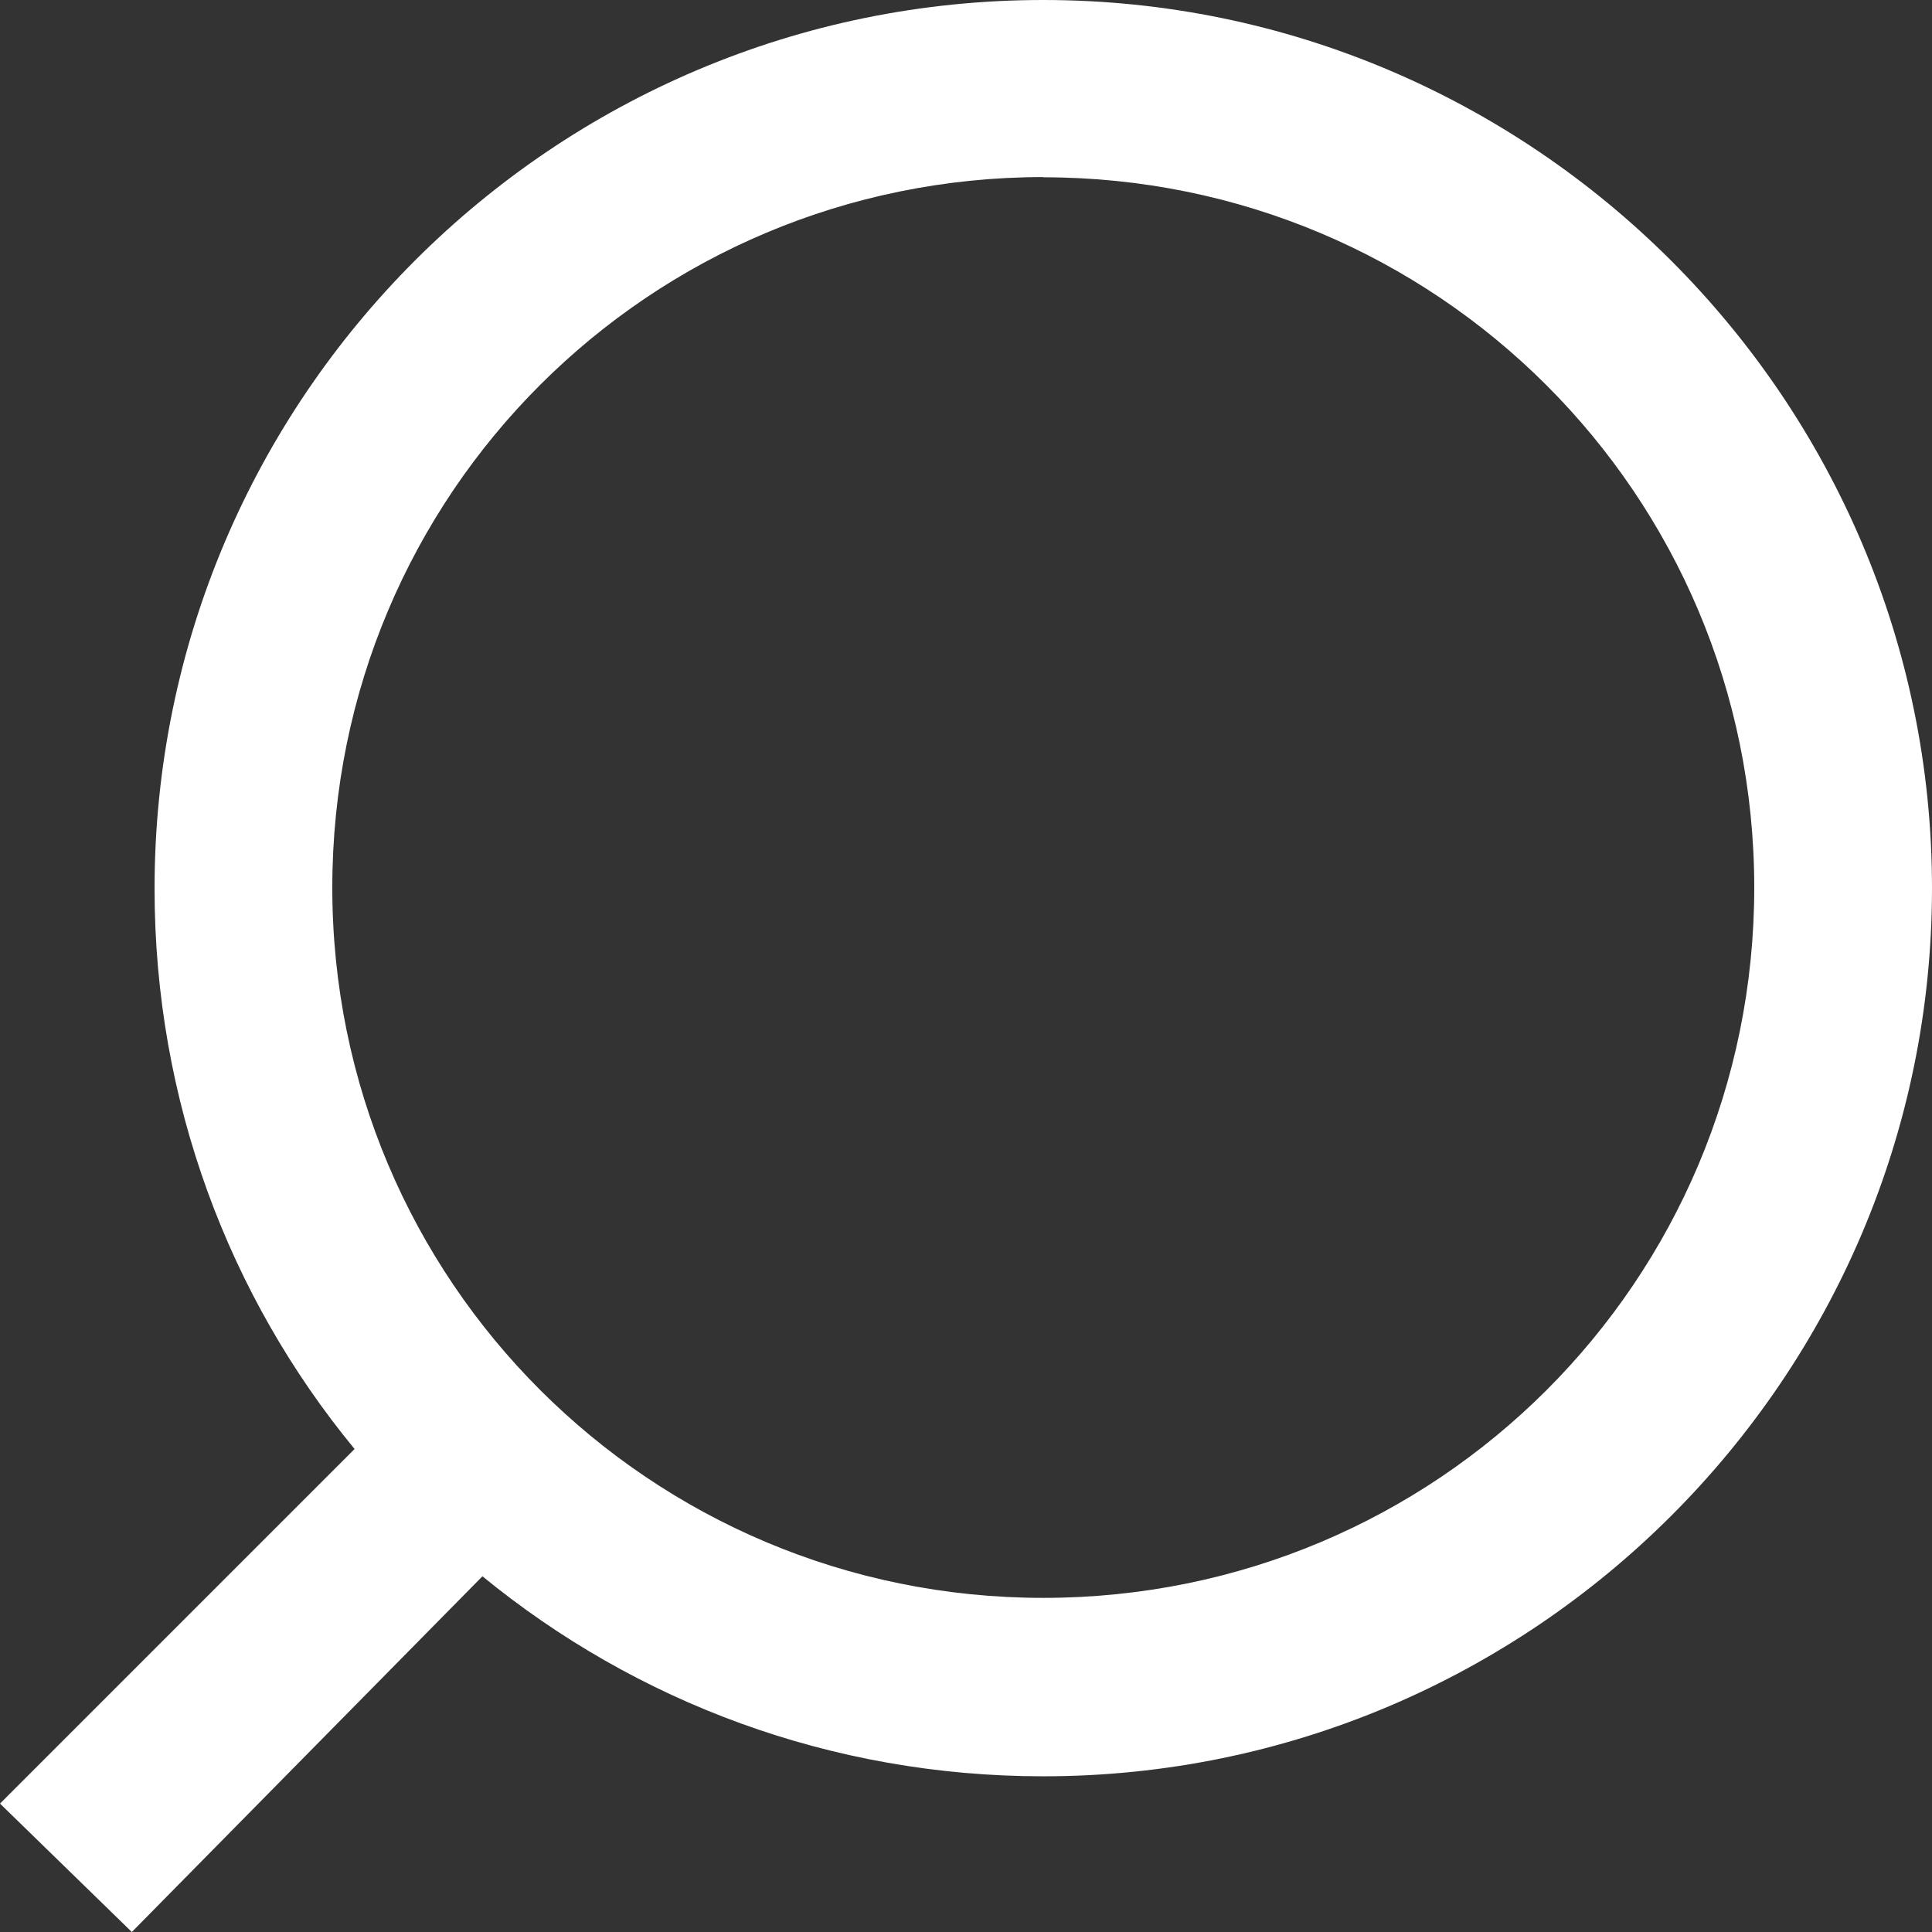 <svg xmlns="http://www.w3.org/2000/svg" fill="#fff" width="17" height="17" viewBox="0 0 17 17"><rect x="0" y="0" width="17" height="17" fill="#333333" stroke="none"/><path d="M 9.18,0 C 4.87,0 1.36,3.5 1.36,7.82 c 0,1.87 0.656,3.59 1.76,4.93 L 0,15.87 1.16,17 4.245,13.87 c 1.35,1.105 3.065,1.76 4.935,1.76 4.31,0 7.82,-3.51 7.82,-7.815 0,-4.3 -3.51,-7.815 -7.82,-7.815 z m 0,1.56 c 3.46,0 6.256,2.79 6.256,6.25 0,3.46 -2.79,6.25 -6.256,6.25 -3.46,0 -6.256,-2.79 -6.256,-6.25 0,-3.46 2.79,-6.25 6.256,-6.252 z"></path></svg>